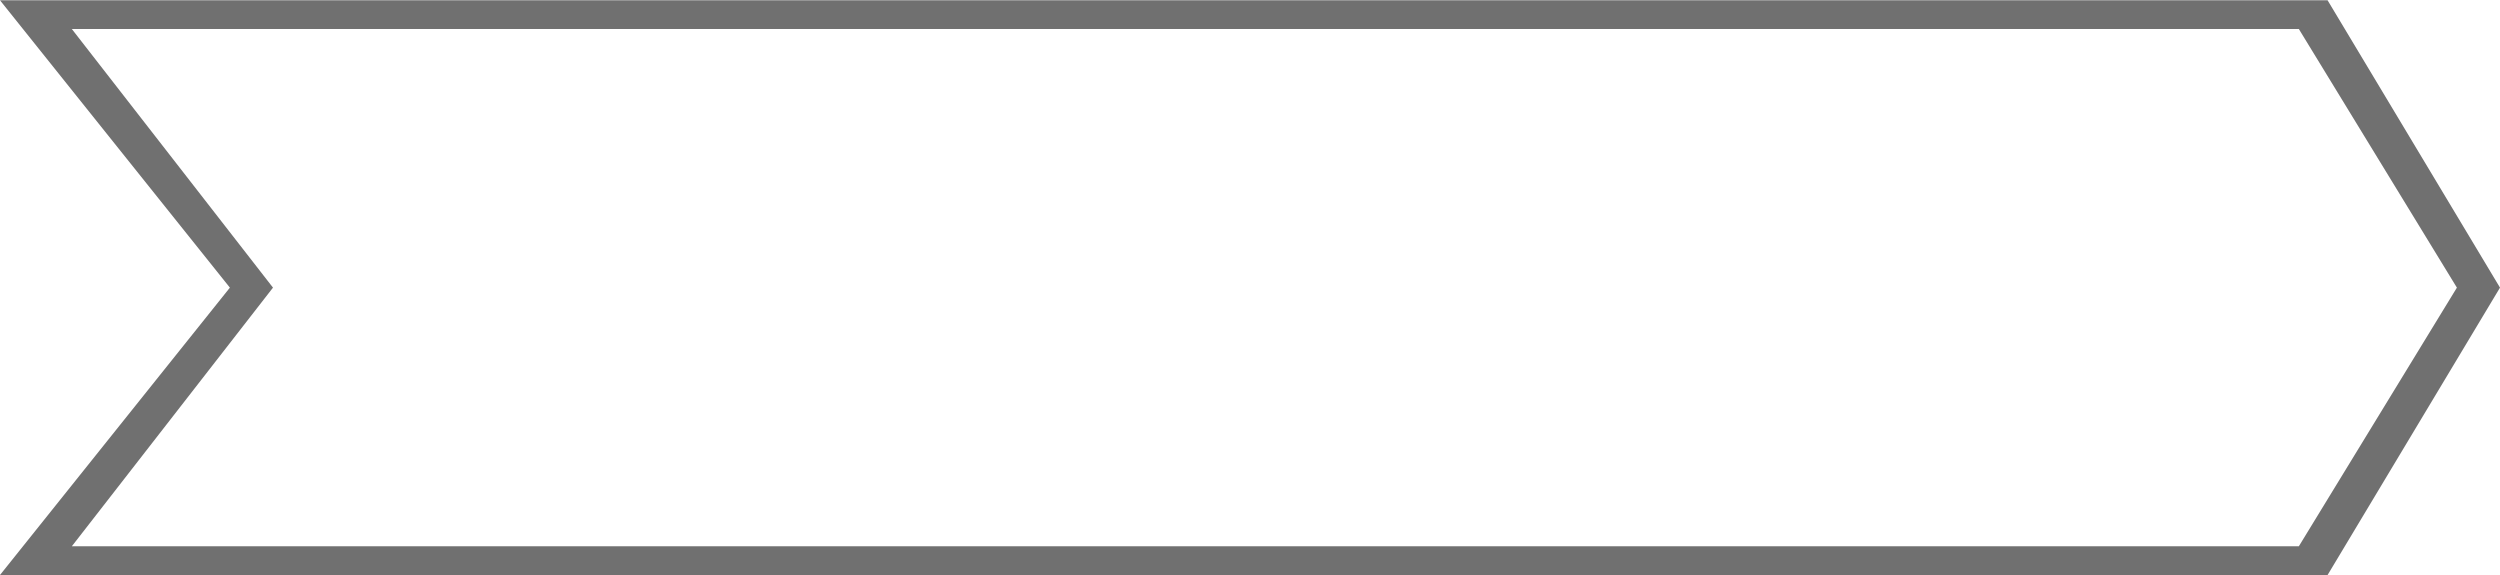 <?xml version="1.0" encoding="utf-8"?>
<!-- Generator: Adobe Illustrator 25.3.1, SVG Export Plug-In . SVG Version: 6.00 Build 0)  -->
<!DOCTYPE svg PUBLIC "-//W3C//DTD SVG 1.1//EN" "http://www.w3.org/Graphics/SVG/1.1/DTD/svg11.dtd">
<svg version="1.1" id="Layer_1" xmlns:x="http://ns.adobe.com/Extensibility/1.0/" xmlns:i="http://ns.adobe.com/AdobeIllustrator/10.0/" xmlns:graph="http://ns.adobe.com/Graphs/1.0/"
	 xmlns="http://www.w3.org/2000/svg" xmlns:xlink="http://www.w3.org/1999/xlink" x="0px" y="0px" viewBox="0 0 174 40"
	 style="enable-background:new 0 0 174 40;" xml:space="preserve">
<g id="Path_118" transform="translate(-112 -203.88)">
	<path style="fill:#707070;" d="M117,205.9l14,18l-14,18h155l11-18l-11-18 M274,203.9l12,20l-12,20l-162,0l16-20l-16-20H274z"/>
</g>
</svg>
